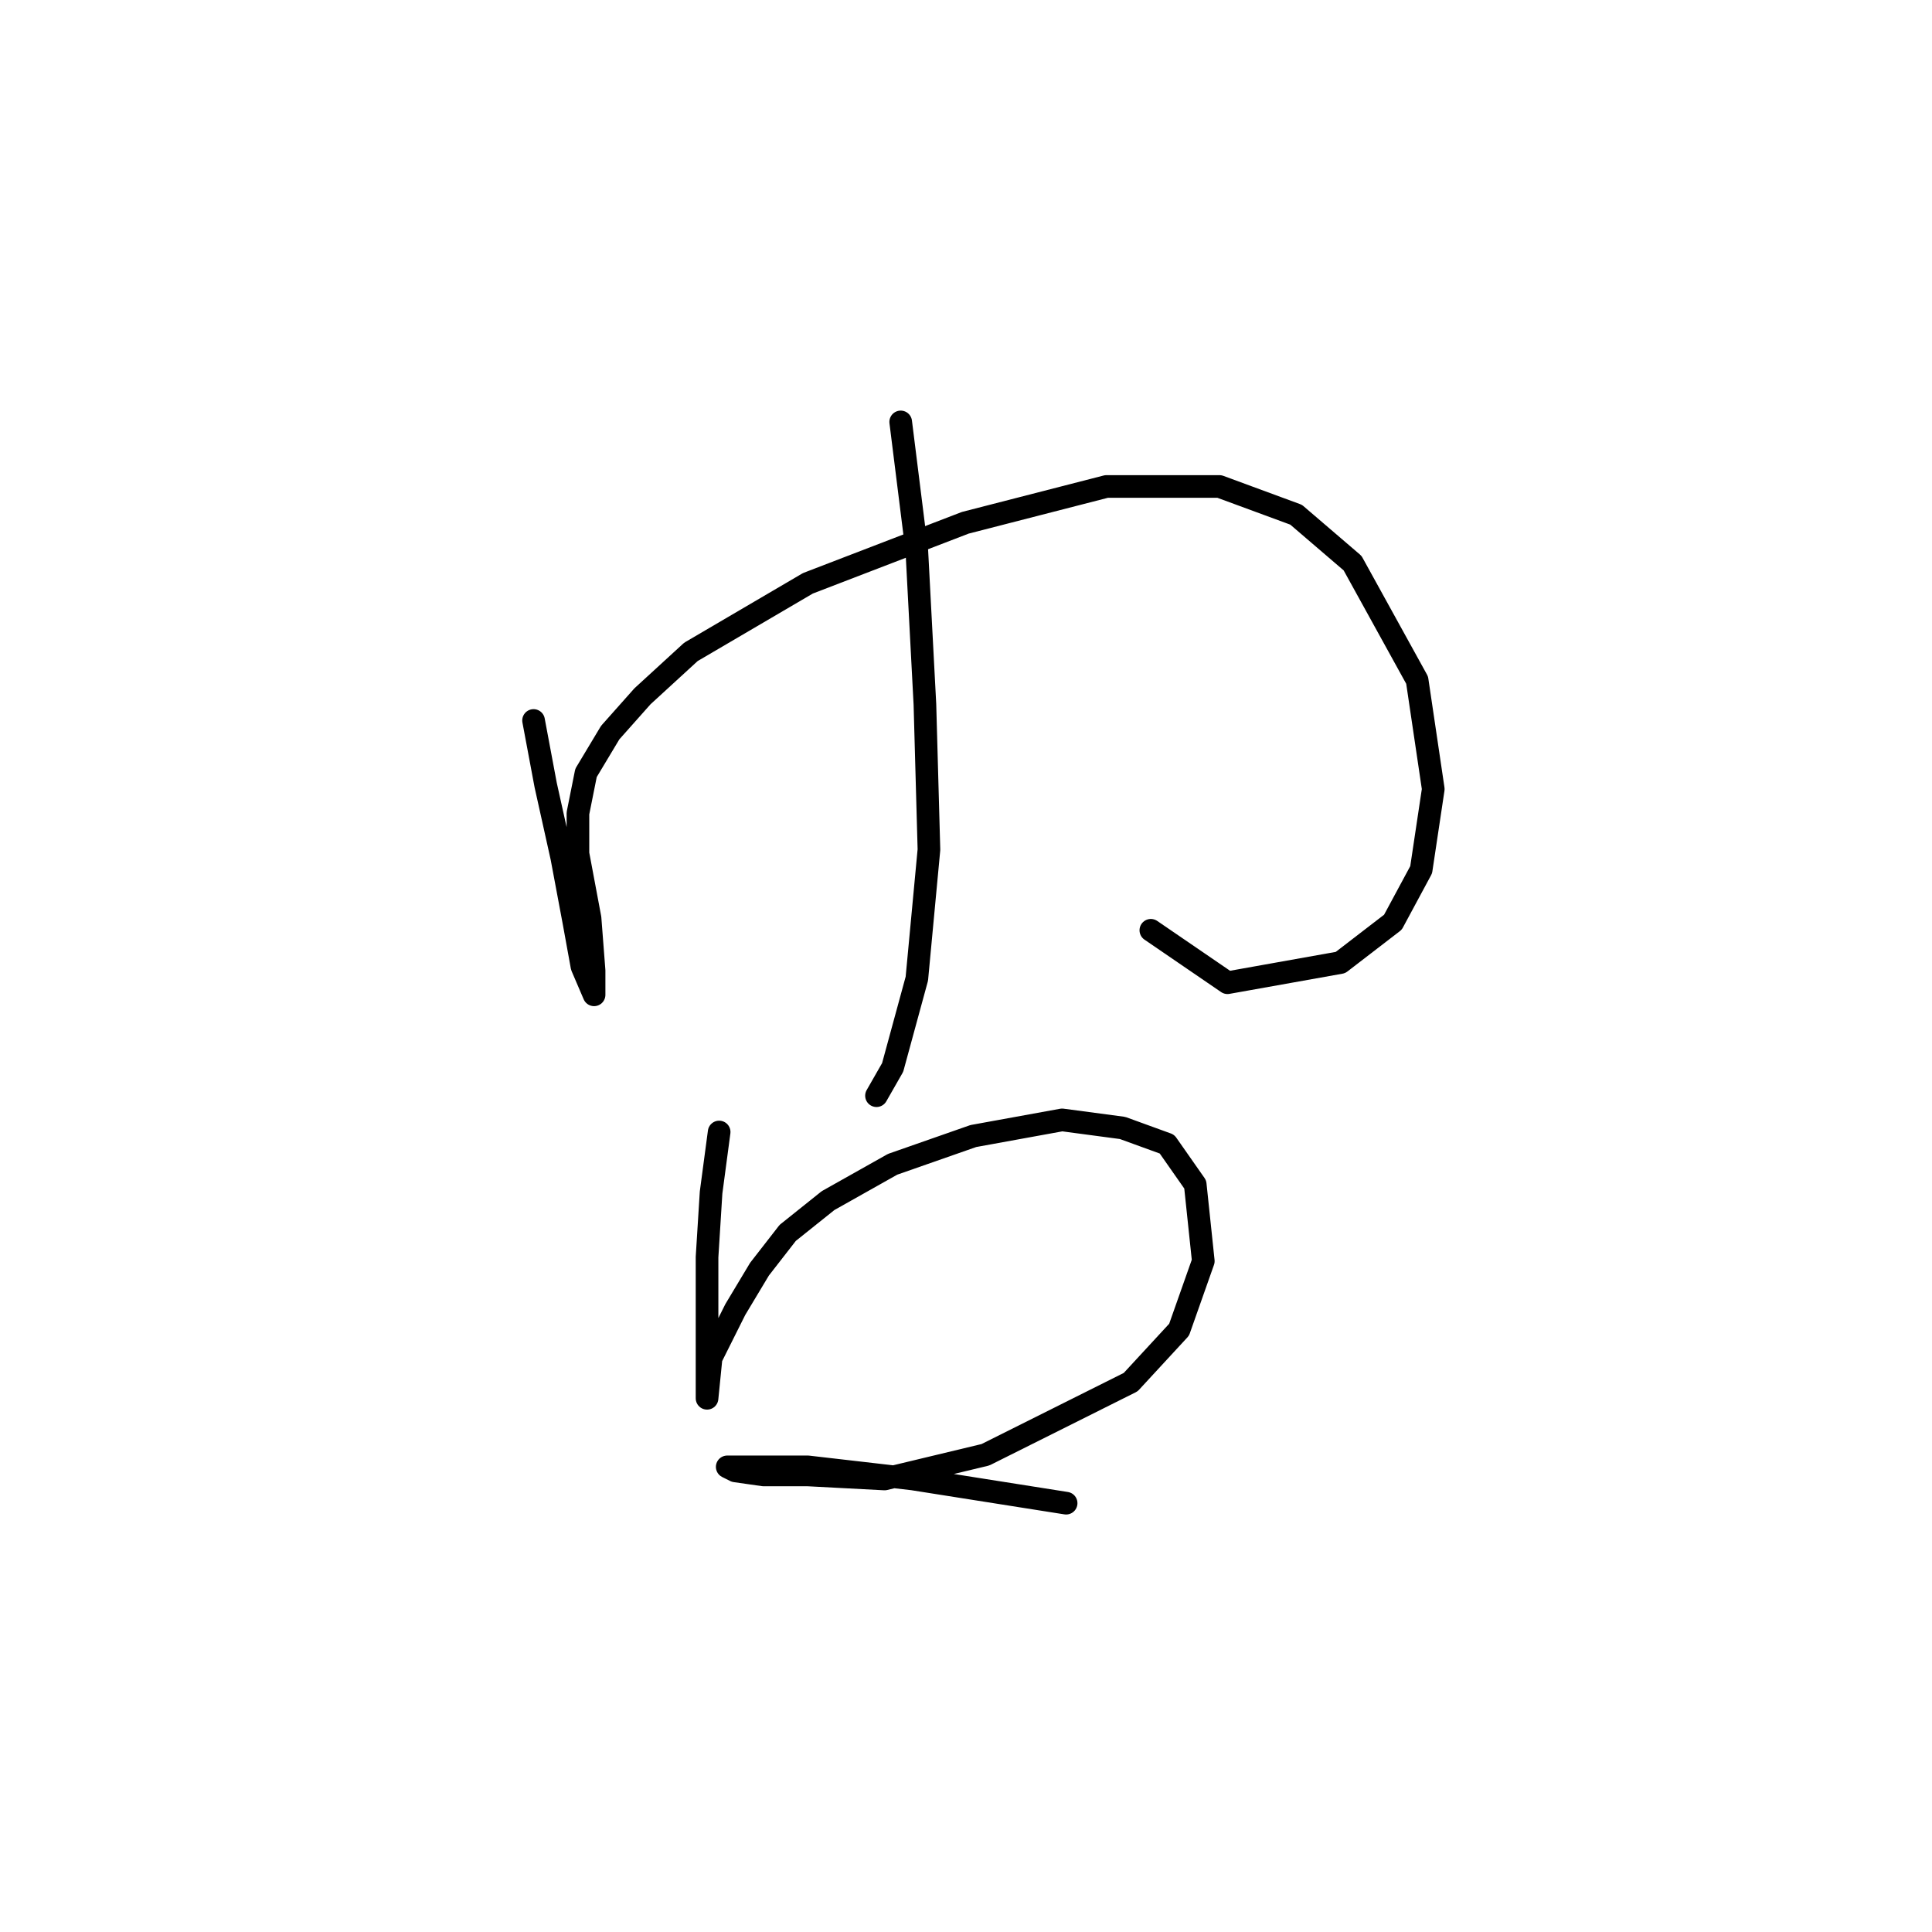 <?xml version="1.0" standalone="no"?>
    <svg width="256" height="256" xmlns="http://www.w3.org/2000/svg" version="1.1">
    <polyline stroke="black" stroke-width="3" stroke-linecap="round" fill="transparent" stroke-linejoin="round" points="70.7 95.467 72.303 104.021 74.442 113.644 76.046 122.197 77.115 128.078 78.719 131.82 78.719 131.82 78.719 128.613 78.184 121.663 76.58 113.109 76.58 107.763 77.649 102.417 80.857 97.071 85.134 92.26 91.549 86.379 107.052 77.291 127.902 69.272 146.612 64.461 161.581 64.461 171.739 68.203 179.223 74.618 187.776 90.121 189.915 104.556 188.311 115.248 184.569 122.197 177.619 127.543 162.65 130.216 152.493 123.267 152.493 123.267 " />
        <polyline stroke="black" stroke-width="3" stroke-linecap="round" fill="transparent" stroke-linejoin="round" points="119.348 55.907 121.486 73.014 122.556 93.329 123.09 112.575 121.486 129.682 118.279 141.443 116.14 145.185 116.14 145.185 " />
        <polyline stroke="black" stroke-width="3" stroke-linecap="round" fill="transparent" stroke-linejoin="round" points="95.291 149.996 94.222 158.015 93.687 166.569 93.687 175.122 93.687 181.538 93.687 185.28 93.687 185.28 94.222 179.934 97.43 173.519 100.637 168.173 104.379 163.361 109.725 159.085 118.279 154.273 128.971 150.531 140.732 148.393 148.751 149.462 154.631 151.6 158.374 156.946 159.443 167.104 156.235 176.192 149.82 183.141 130.575 192.764 117.21 195.972 107.052 195.437 101.172 195.437 97.43 194.903 96.36 194.368 96.895 194.368 100.637 194.368 107.052 194.368 120.952 195.972 141.267 199.179 141.267 199.179 " />
        </svg>